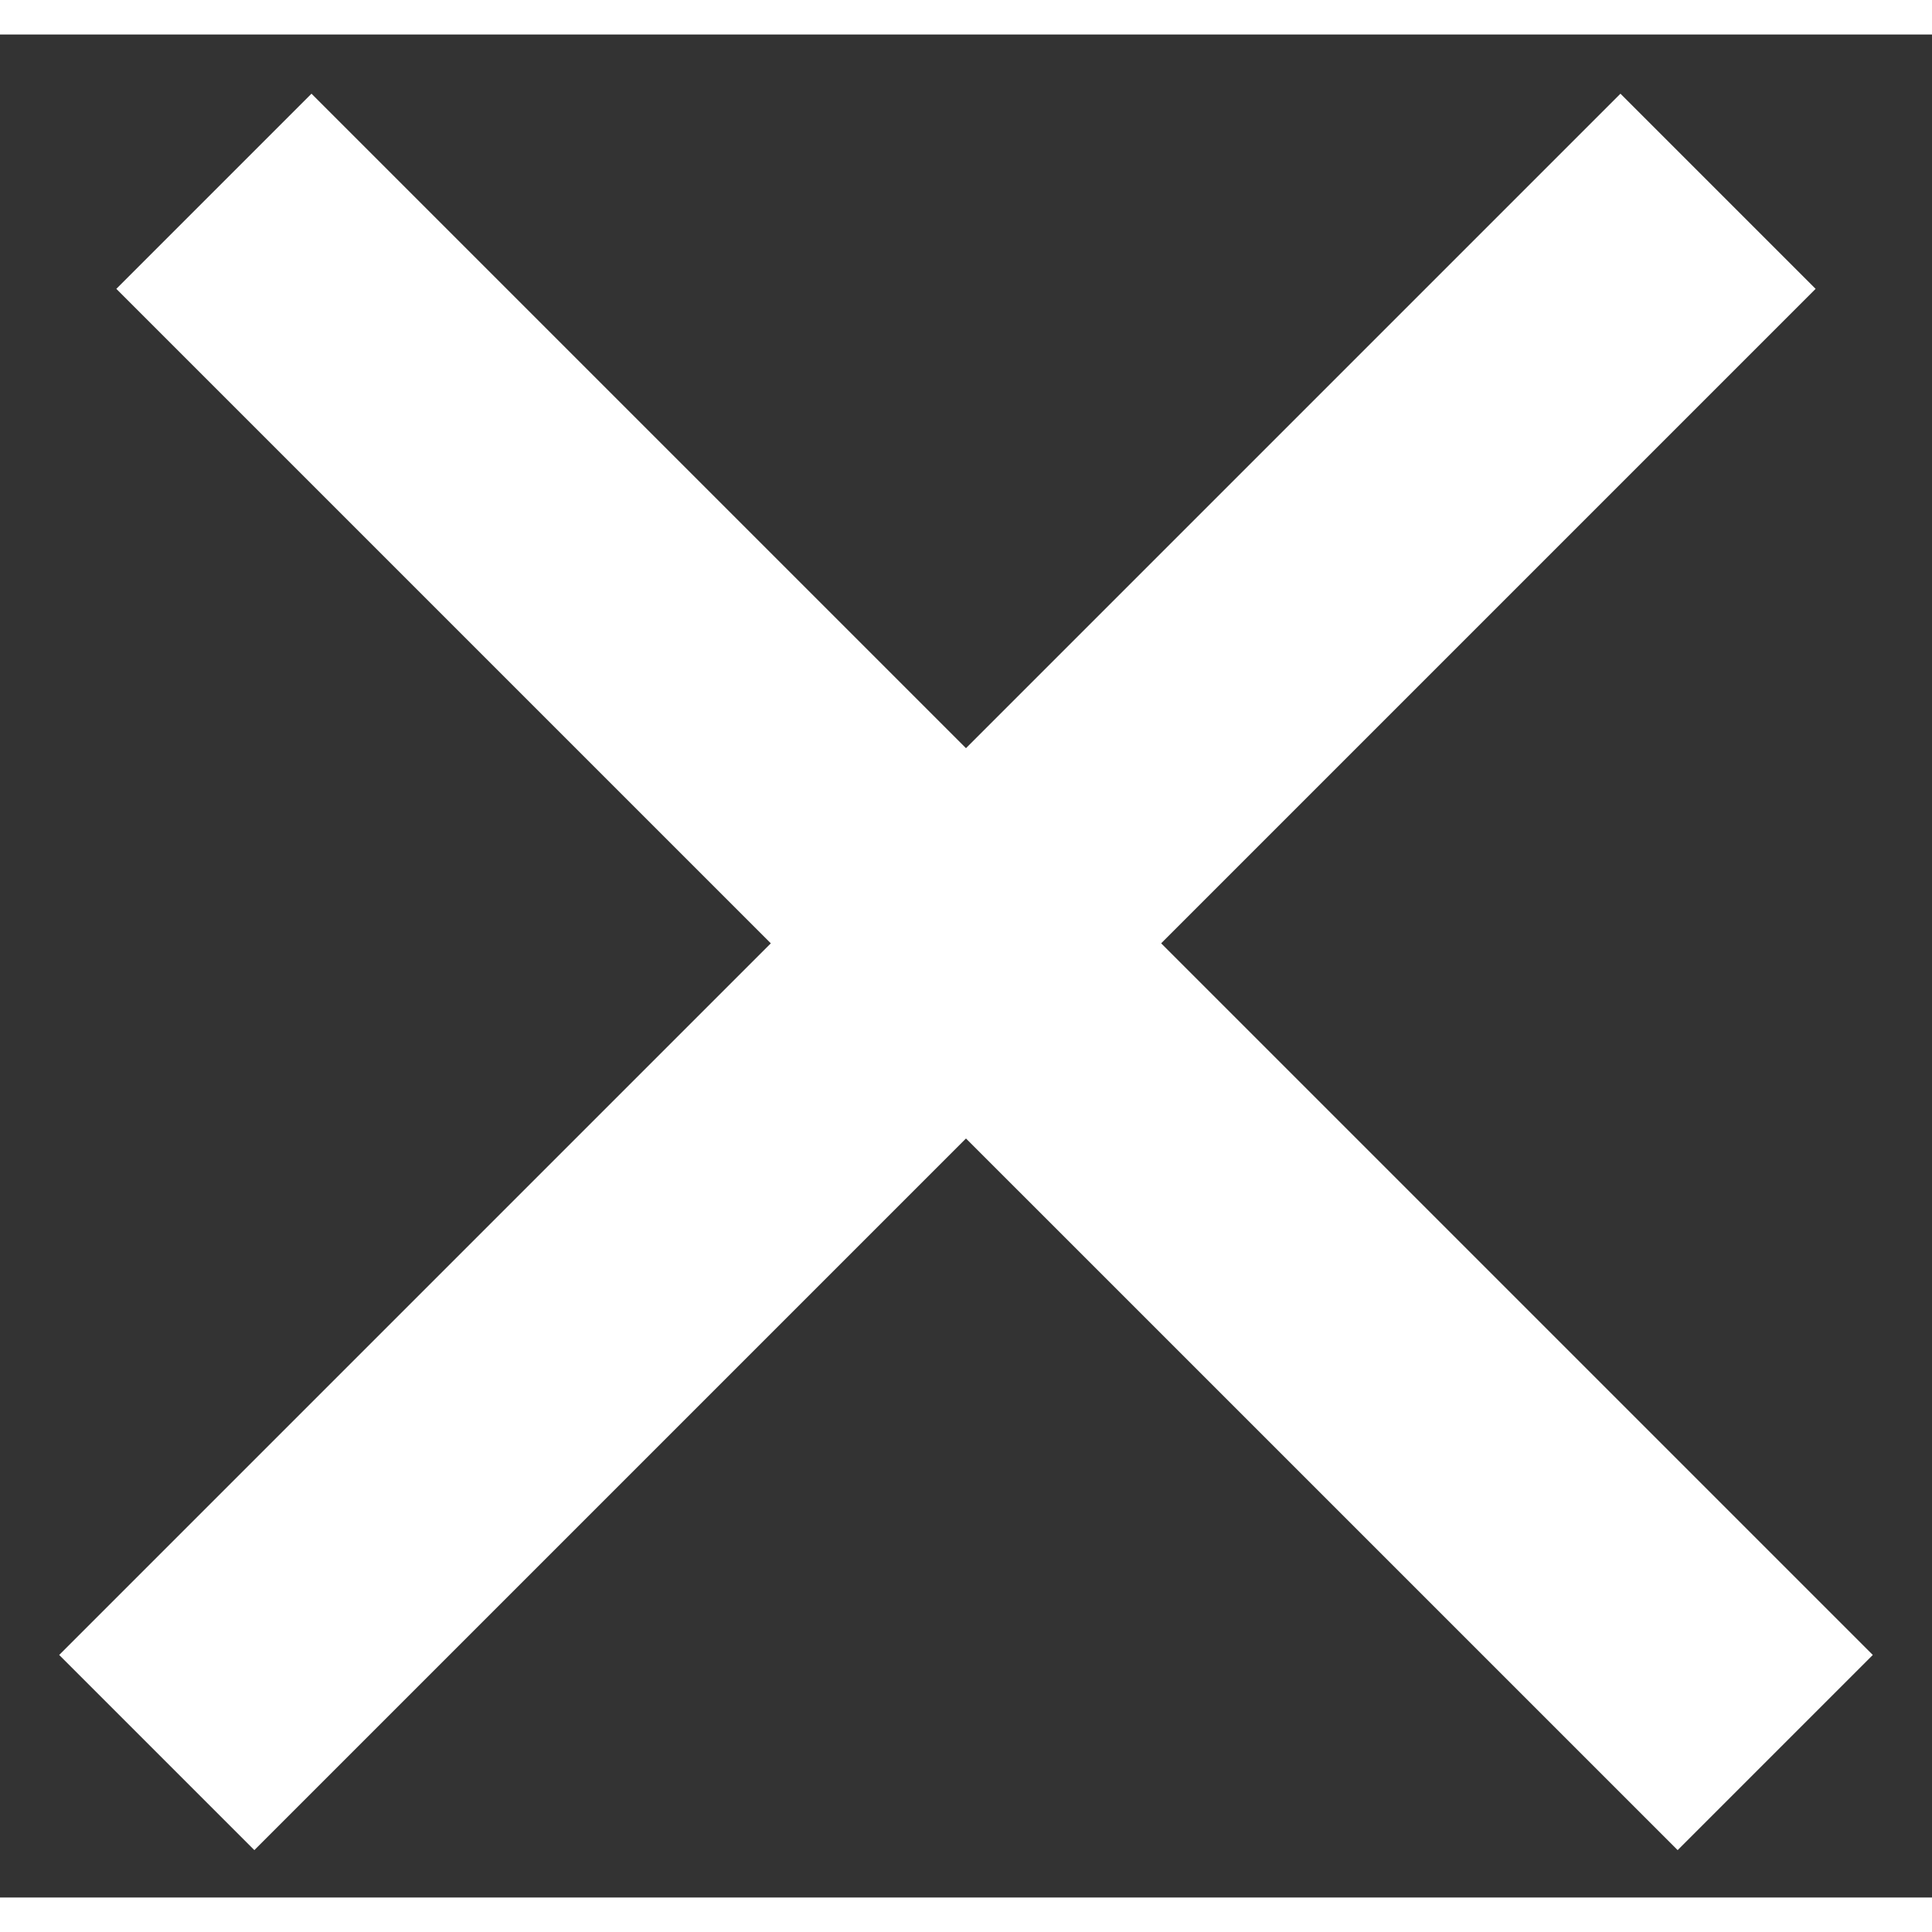 <svg width="21" height="21" viewBox="0 0 28 27" fill="none" xmlns="http://www.w3.org/2000/svg">
<rect x="0" y="0" width="28" height="27" fill="#333333" stroke="none"/>
<line x1="3.1" y1="2.272" x2="25.728" y2="24.899" stroke="white" stroke-width="4"/>
<line x1="2.272" y1="24.899" x2="24.899" y2="2.272" stroke="white" stroke-width="4"/>
</svg>
